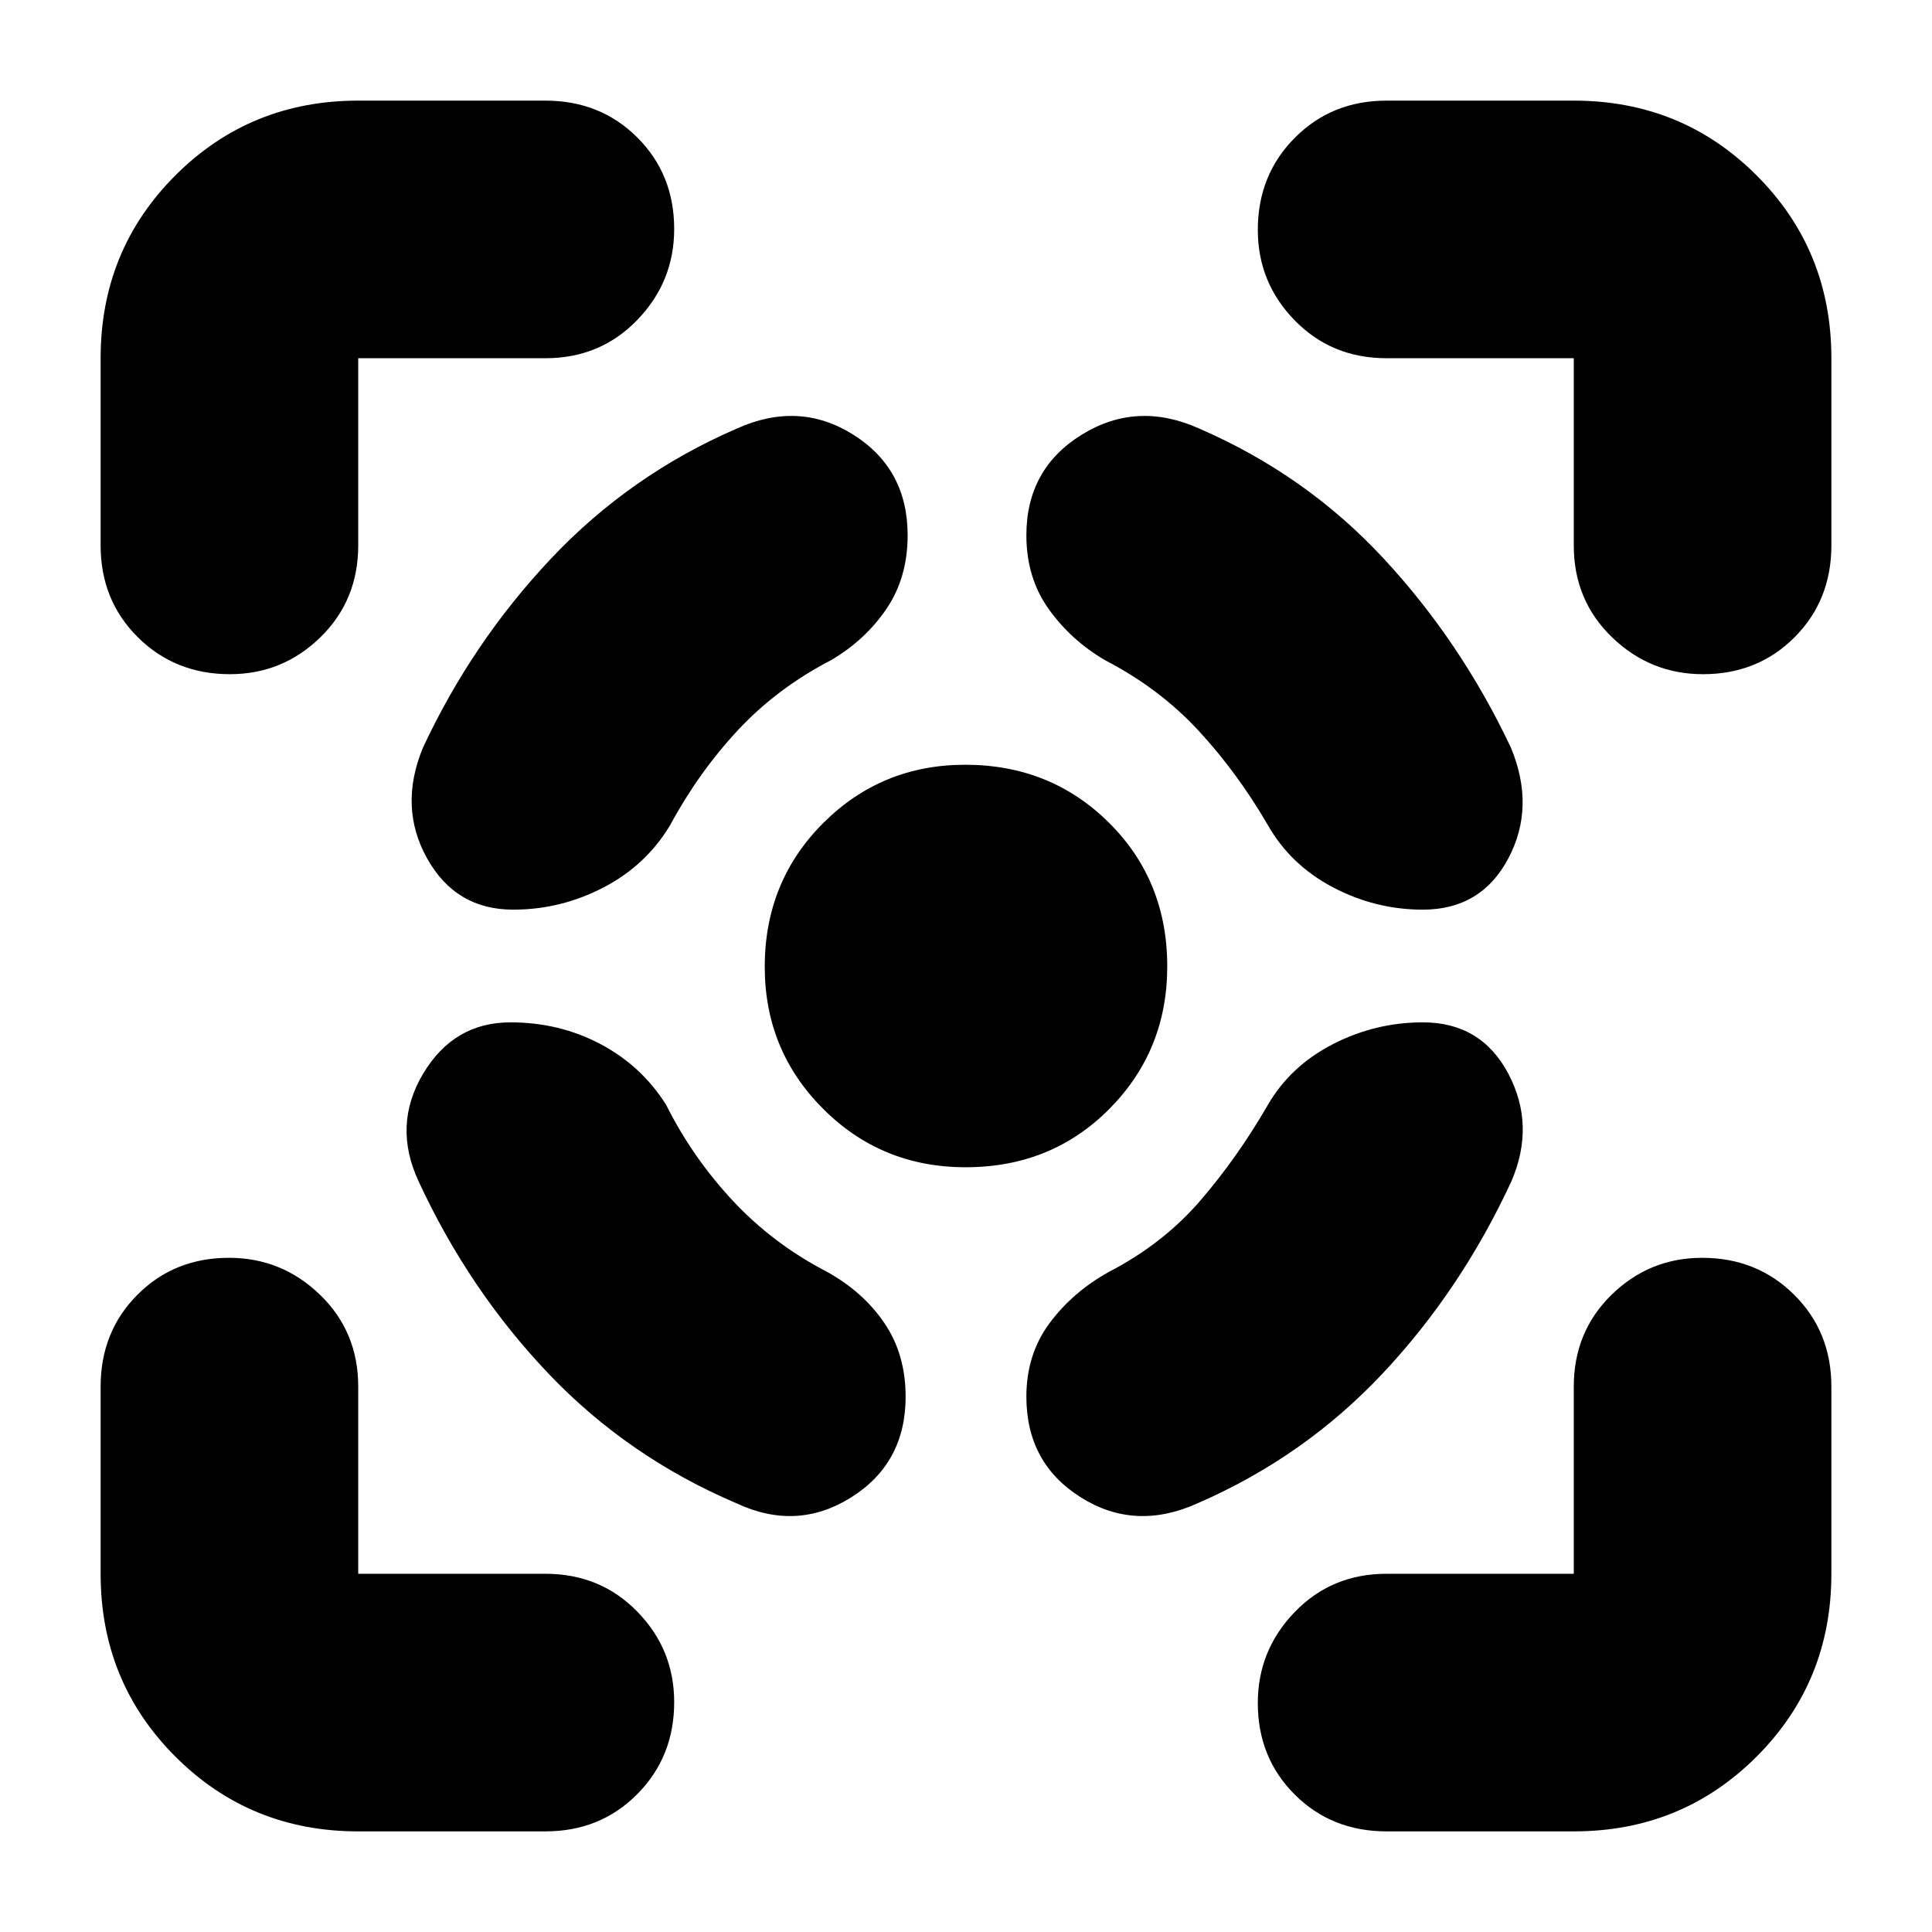 <svg xmlns="http://www.w3.org/2000/svg" height="20" viewBox="0 -960 960 960" width="20"><path d="M178-50q-53.7 0-90.85-37.15Q50-124.3 50-178v-93q0-27.3 18.29-45.65Q86.58-335 113.79-335 140-335 159-316.65T178-271v93h93q27.3 0 45.65 18.79 18.35 18.79 18.35 45Q335-87 316.65-68.5T271-50h-93ZM50-689v-93q0-53.7 37.15-90.85Q124.3-910 178-910h93q27.3 0 45.65 18.29Q335-873.42 335-846.21 335-820 316.65-801T271-782h-93v93q0 27.3-18.79 45.65-18.79 18.35-45 18.35Q87-625 68.5-643.35T50-689Zm429.79 309Q438-380 409-409.03q-29-29.02-29-70.55Q380-522 409.03-551q29.02-29 70.55-29Q522-580 551-551.24t29 71.45Q580-438 551.24-409q-28.76 29-71.45 29ZM782-50h-93q-27.3 0-45.65-18.29Q625-86.58 625-113.79 625-140 643.35-159T689-178h93v-93q0-27.3 18.79-45.65 18.79-18.35 45-18.35 27.21 0 45.71 18.35T910-271v93q0 53.7-37.15 90.85Q835.7-50 782-50Zm0-639v-93h-93q-27.3 0-45.65-18.79-18.35-18.79-18.35-45 0-27.21 18.35-45.71T689-910h93q53.7 0 90.85 37.15Q910-835.7 910-782v93q0 27.3-18.29 45.65Q873.42-625 846.21-625 820-625 801-643.35T782-689ZM253.63-452q-28.16 0-43.4 25.55Q195-400.9 208-373q25 54 64.5 95.5T366-213q30 14 57-3t27-50q0-21-10.5-36.5T411-328q-27-14-47-35.5T331-411q-12.17-19.35-32.58-30.18Q278-452 253.63-452Zm1.37-56q-28.58 0-42.79-25.5t-2.08-54.92q24.48-52.45 63.67-94.02Q313-724 366-747q31-14 58 3t27 50q0 21-10.5 36.5T413-632q-27 14-46.5 35T333-550q-12 20-33.17 31T255-508Zm452 56q29 0 42.5 25.55T751-373q-25 54-64 95.5T595-213q-31 14-58-3t-27-50q0-21 11.5-36.5T551-328q27-14 45.5-35.5T630-411q11.24-19.35 32.34-30.18Q683.43-452 707-452Zm0-56q29 0 42.5-25.5t1.29-54.94Q726-641 687.5-682.5T596-747q-31-14-58.5 3T510-694q0 21 11 36.5t28 25.5q27 14 46.35 34.85Q614.69-576.31 630-550q11.24 19.79 32.34 30.9Q683.43-508 707-508Z"/></svg>